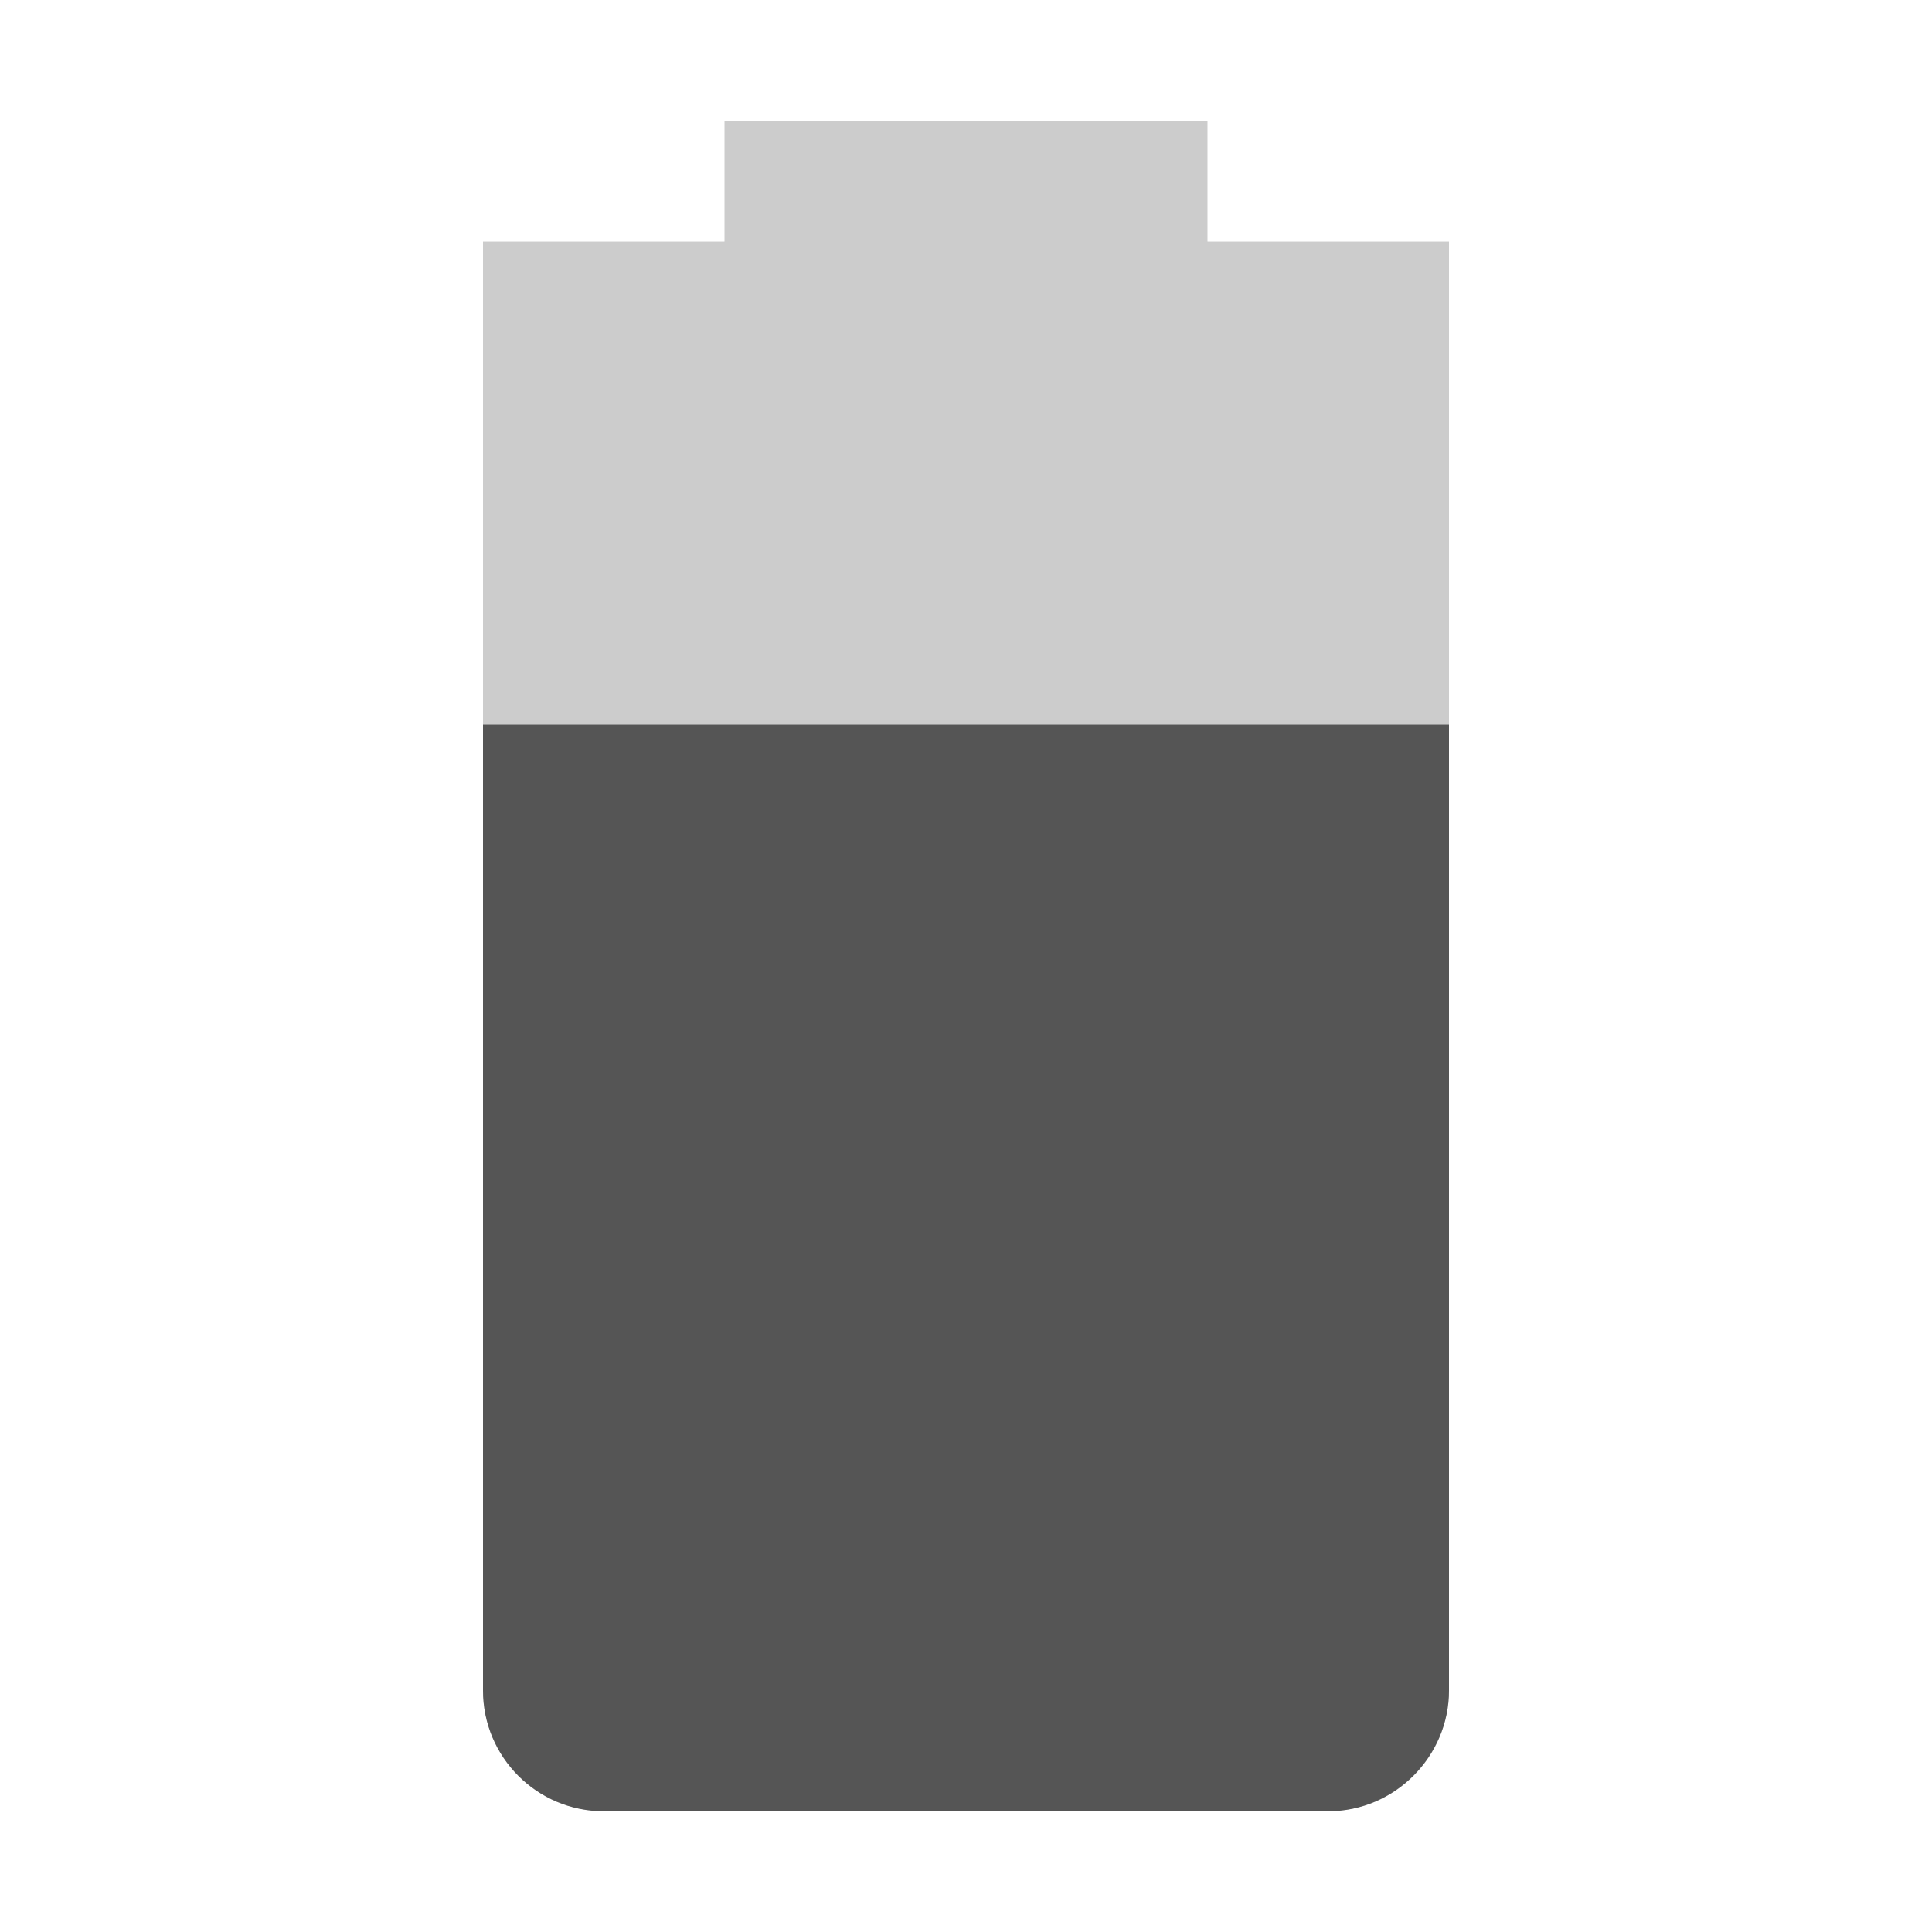<?xml version="1.0" encoding="UTF-8" standalone="no"?>
<svg
   width="16"
   height="16"
   version="1.1"
   id="svg6"
   sodipodi:docname="battery-good-symbolic.svg"
   inkscape:version="1.1.1 (3bf5ae0d25, 2021-09-20, custom)"
   xmlns:inkscape="http://www.inkscape.org/namespaces/inkscape"
   xmlns:sodipodi="http://sodipodi.sourceforge.net/DTD/sodipodi-0.dtd"
   xmlns="http://www.w3.org/2000/svg"
   xmlns:svg="http://www.w3.org/2000/svg">
  <defs
     id="defs10" />
  <sodipodi:namedview
     id="namedview8"
     pagecolor="#ffffff"
     bordercolor="#666666"
     borderopacity="1.0"
     inkscape:pageshadow="2"
     inkscape:pageopacity="0.0"
     inkscape:pagecheckerboard="0"
     showgrid="false"
     inkscape:zoom="32"
     inkscape:cx="4.46875"
     inkscape:cy="11.515625"
     inkscape:window-width="1920"
     inkscape:window-height="1019"
     inkscape:window-x="0"
     inkscape:window-y="0"
     inkscape:window-maximized="1"
     inkscape:current-layer="svg6" />
  <path
     d="M 6,1 V 2 H 4 v 12 c 0,0.552 0.448,1 1,1 h 6 c 0.552,0 1,-0.451 1,-1 V 2 H 10 V 1 Z"
     opacity="0.3"
     fill="#555555"
     id="path2"
     sodipodi:nodetypes="cccsssscccc" />
  <path
     d="m 4,6 v 8 c 0,0.552 0.448,1 1,1 h 6 c 0.552,0 1,-0.456 1,-1 V 6 Z"
     fill="#555555"
     id="path4"
     sodipodi:nodetypes="csssscc" />
</svg>
